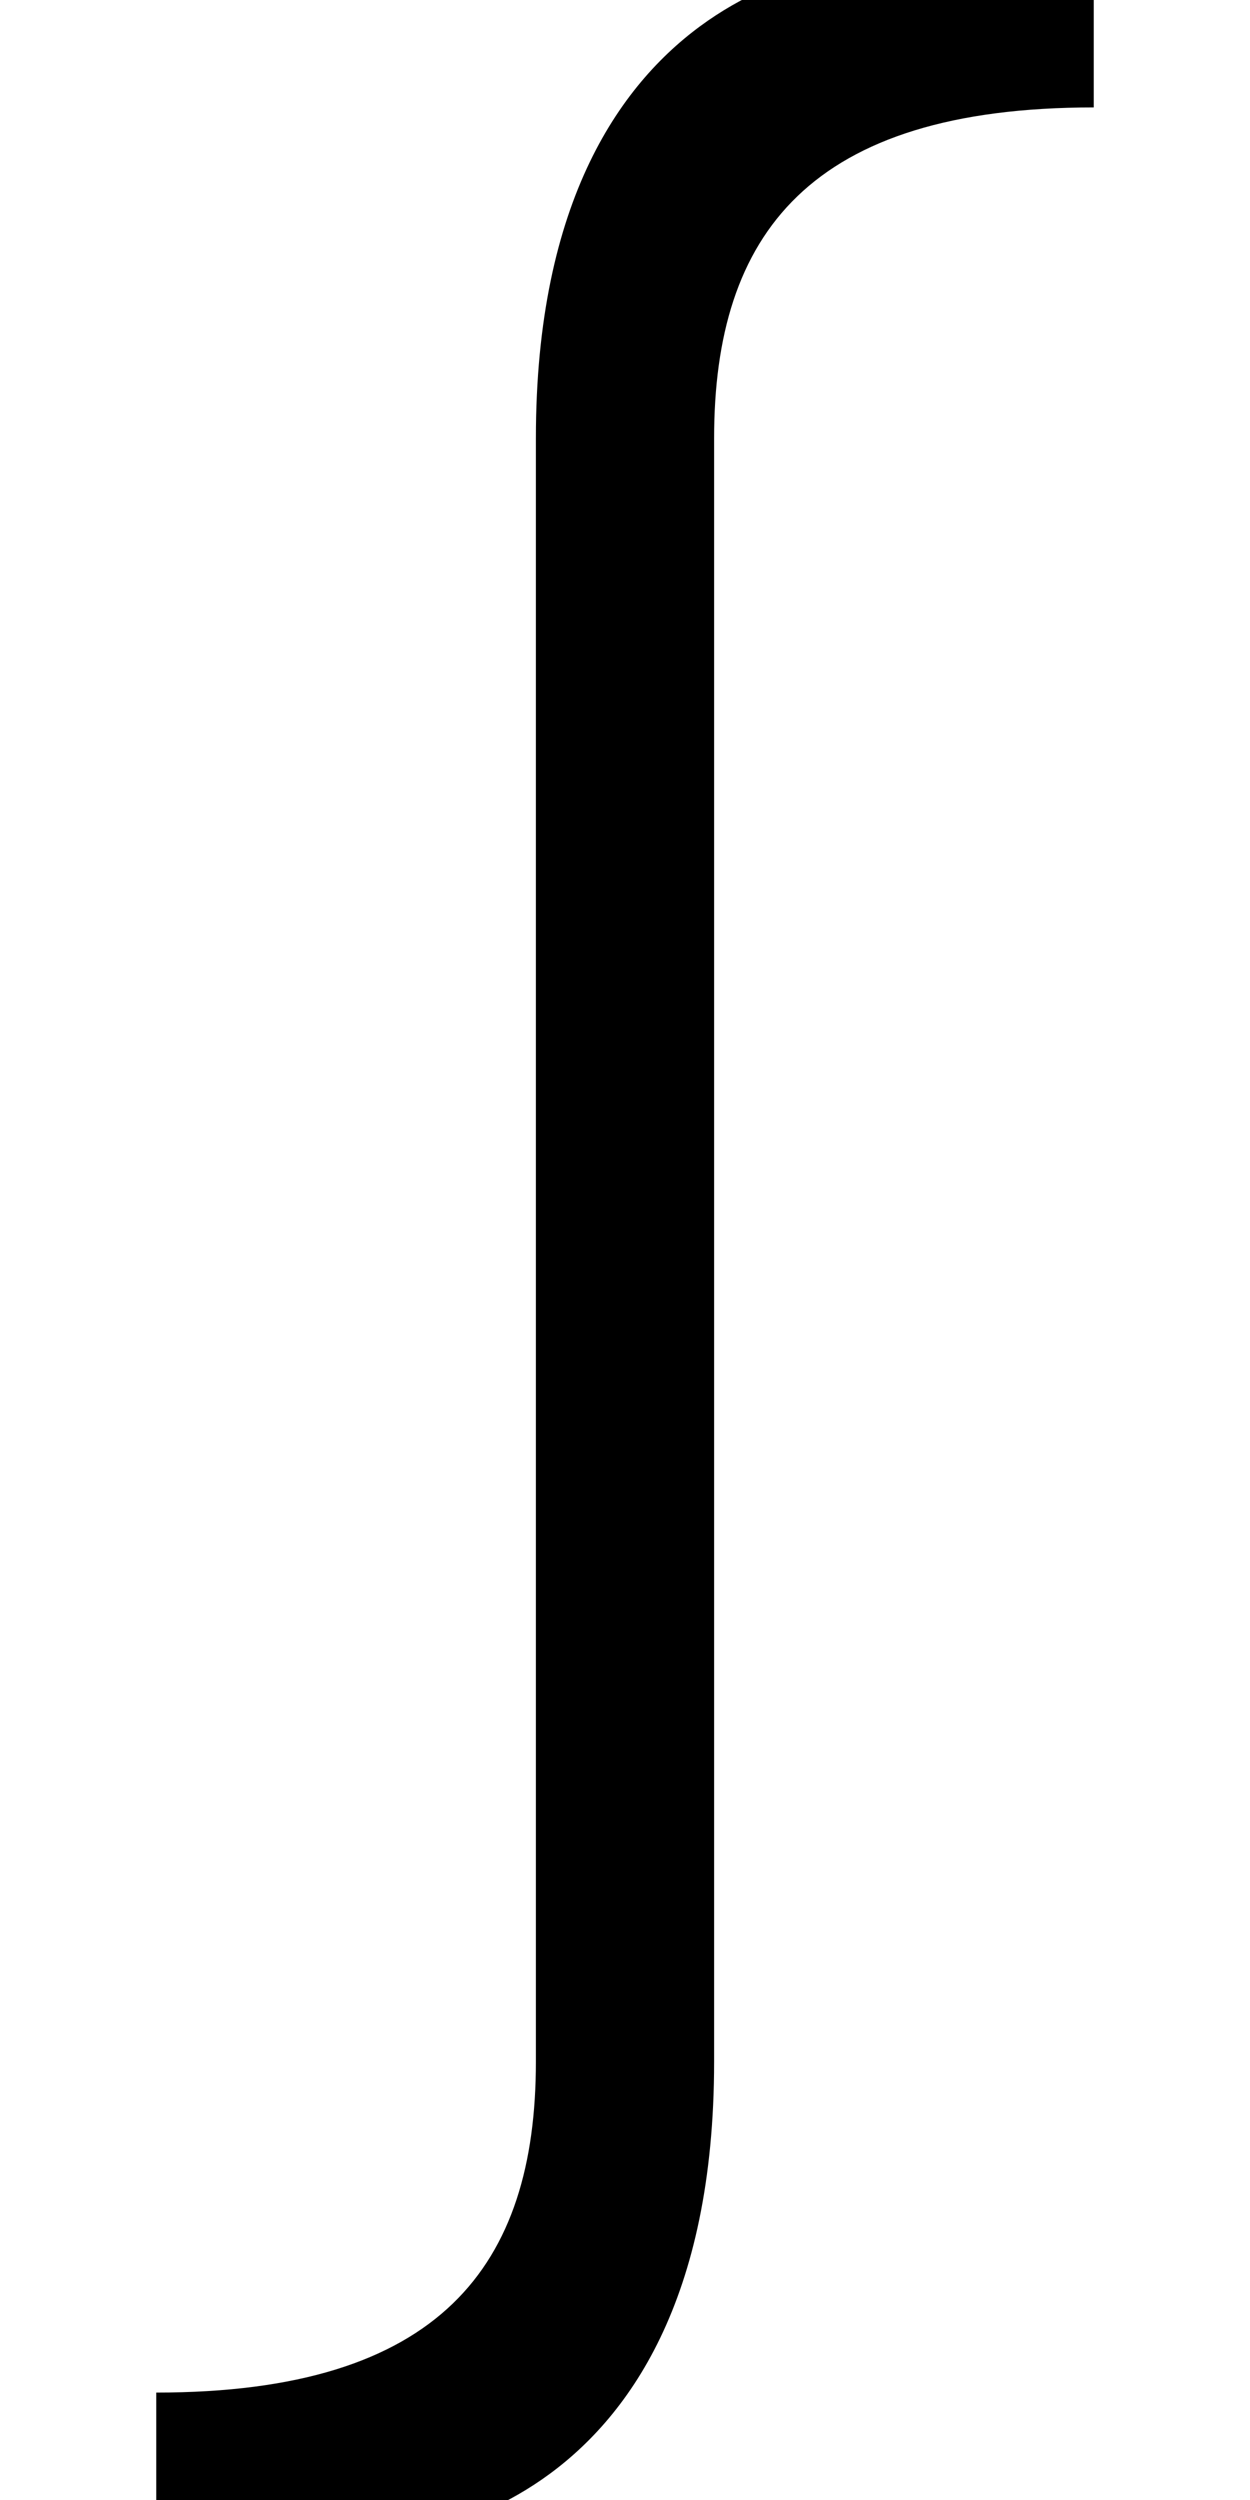 <?xml version="1.0" encoding="UTF-8" standalone="no"?>
<svg
   xmlns:dc="http://purl.org/dc/elements/1.1/"
   xmlns:cc="http://creativecommons.org/ns#"
   xmlns:rdf="http://www.w3.org/1999/02/22-rdf-syntax-ns#"
   xmlns:svg="http://www.w3.org/2000/svg"
   xmlns="http://www.w3.org/2000/svg"
   version="1.1"
   width="1024"
   height="2048"
   id="svg3355">
  <defs
     id="defs3357" />
  <path
     id="path3671-6-1-9-6-7"
     style="display:inline;fill:#000000;fill-opacity:1;stroke:none"
     d="M 896,-32 V 88 C 662.998,88 585,192.002 585,359 v 1330 c 0,391.001 -282,391 -282,391 H 128 v -120 c 232.996,0 311,-104.004 311,-271 V 359 C 439,-32.001 721,-32 721,-32 Z" />
</svg>
